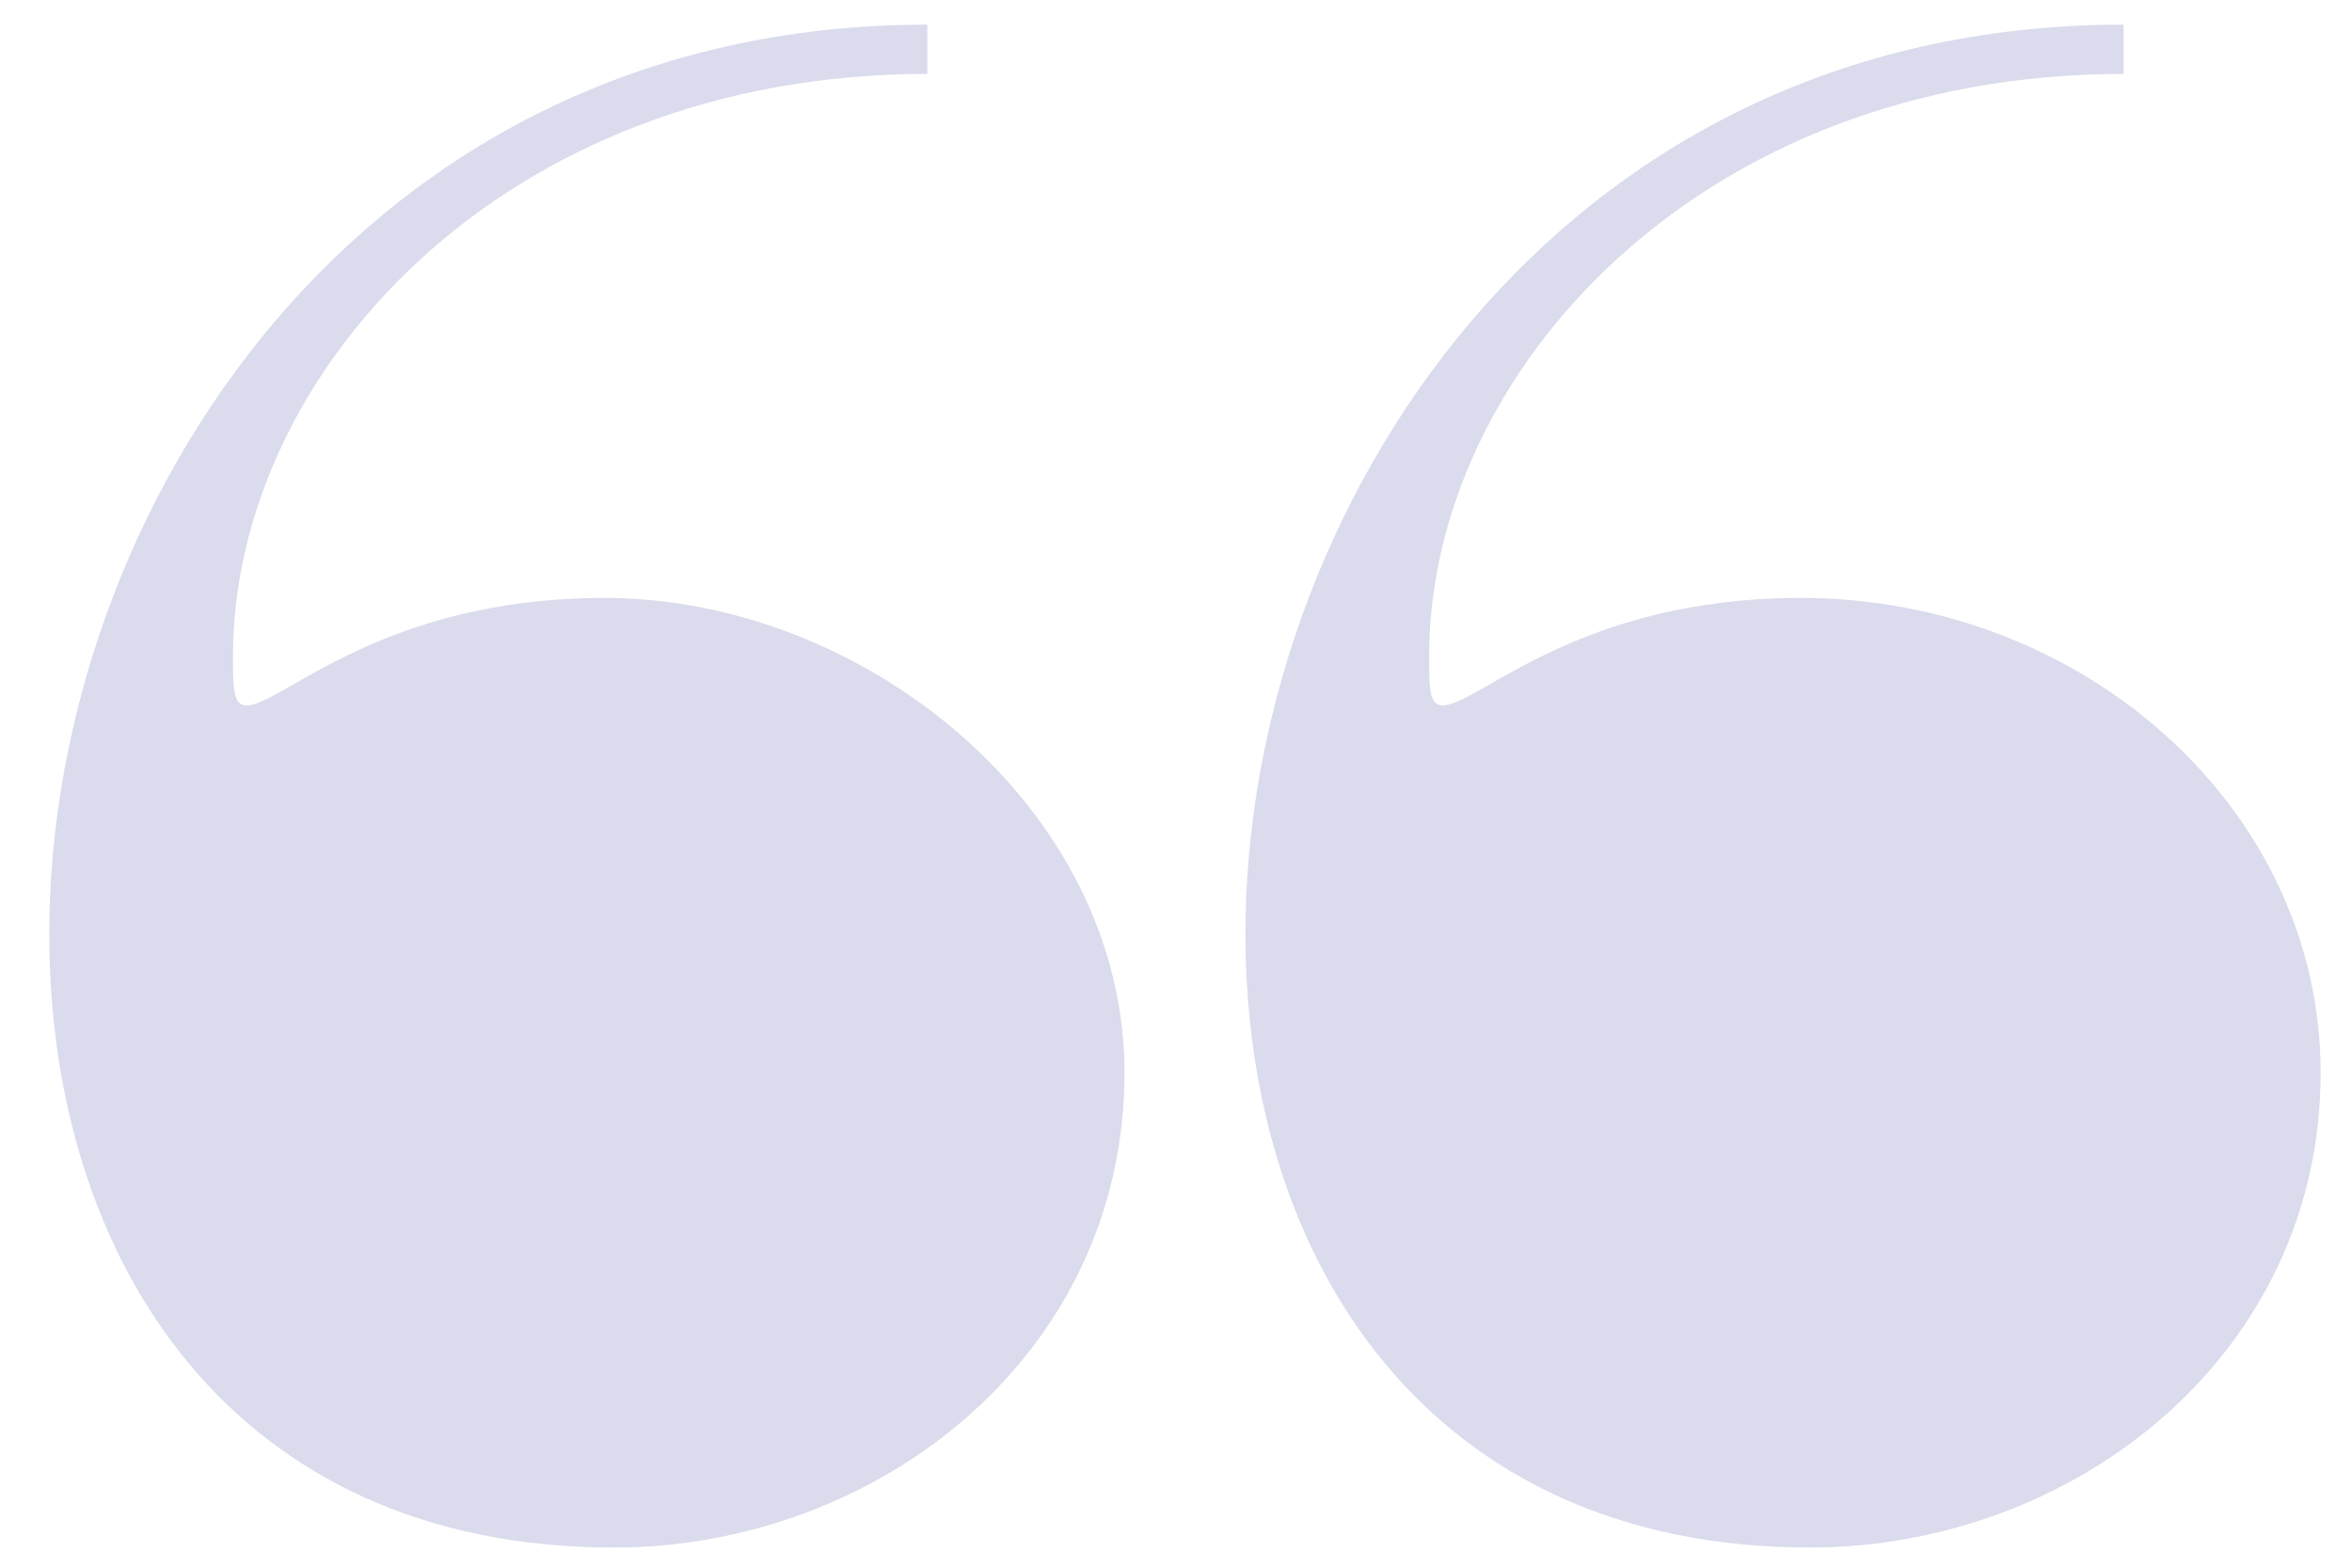 <svg width="42" height="28" viewBox="0 0 42 28" fill="none" xmlns="http://www.w3.org/2000/svg">
<path d="M41.44 19.16C41.44 14.44 37.2 10.68 32.16 10.68C28.16 10.68 26.4 12.6 25.76 12.6C25.52 12.6 25.52 12.28 25.52 11.72C25.52 6.68 30.32 1.32 37.92 1.32V0.44C27.76 0.44 22.24 9.16 22.24 16.68C22.24 22.52 25.52 27.64 32.32 27.64C37.04 27.64 41.44 24.2 41.44 19.16ZM20.08 19.16C20.08 14.44 15.44 10.68 10.8 10.68C6.8 10.68 5.04 12.6 4.4 12.6C4.16 12.6 4.16 12.28 4.16 11.72C4.16 6.68 8.96 1.32 16.56 1.32V0.44C6.4 0.44 0.88 9.16 0.88 16.68C0.88 22.52 4.16 27.64 10.96 27.64C15.68 27.64 20.08 24.2 20.08 19.16Z" fill="#DADBEC"/>
</svg>
